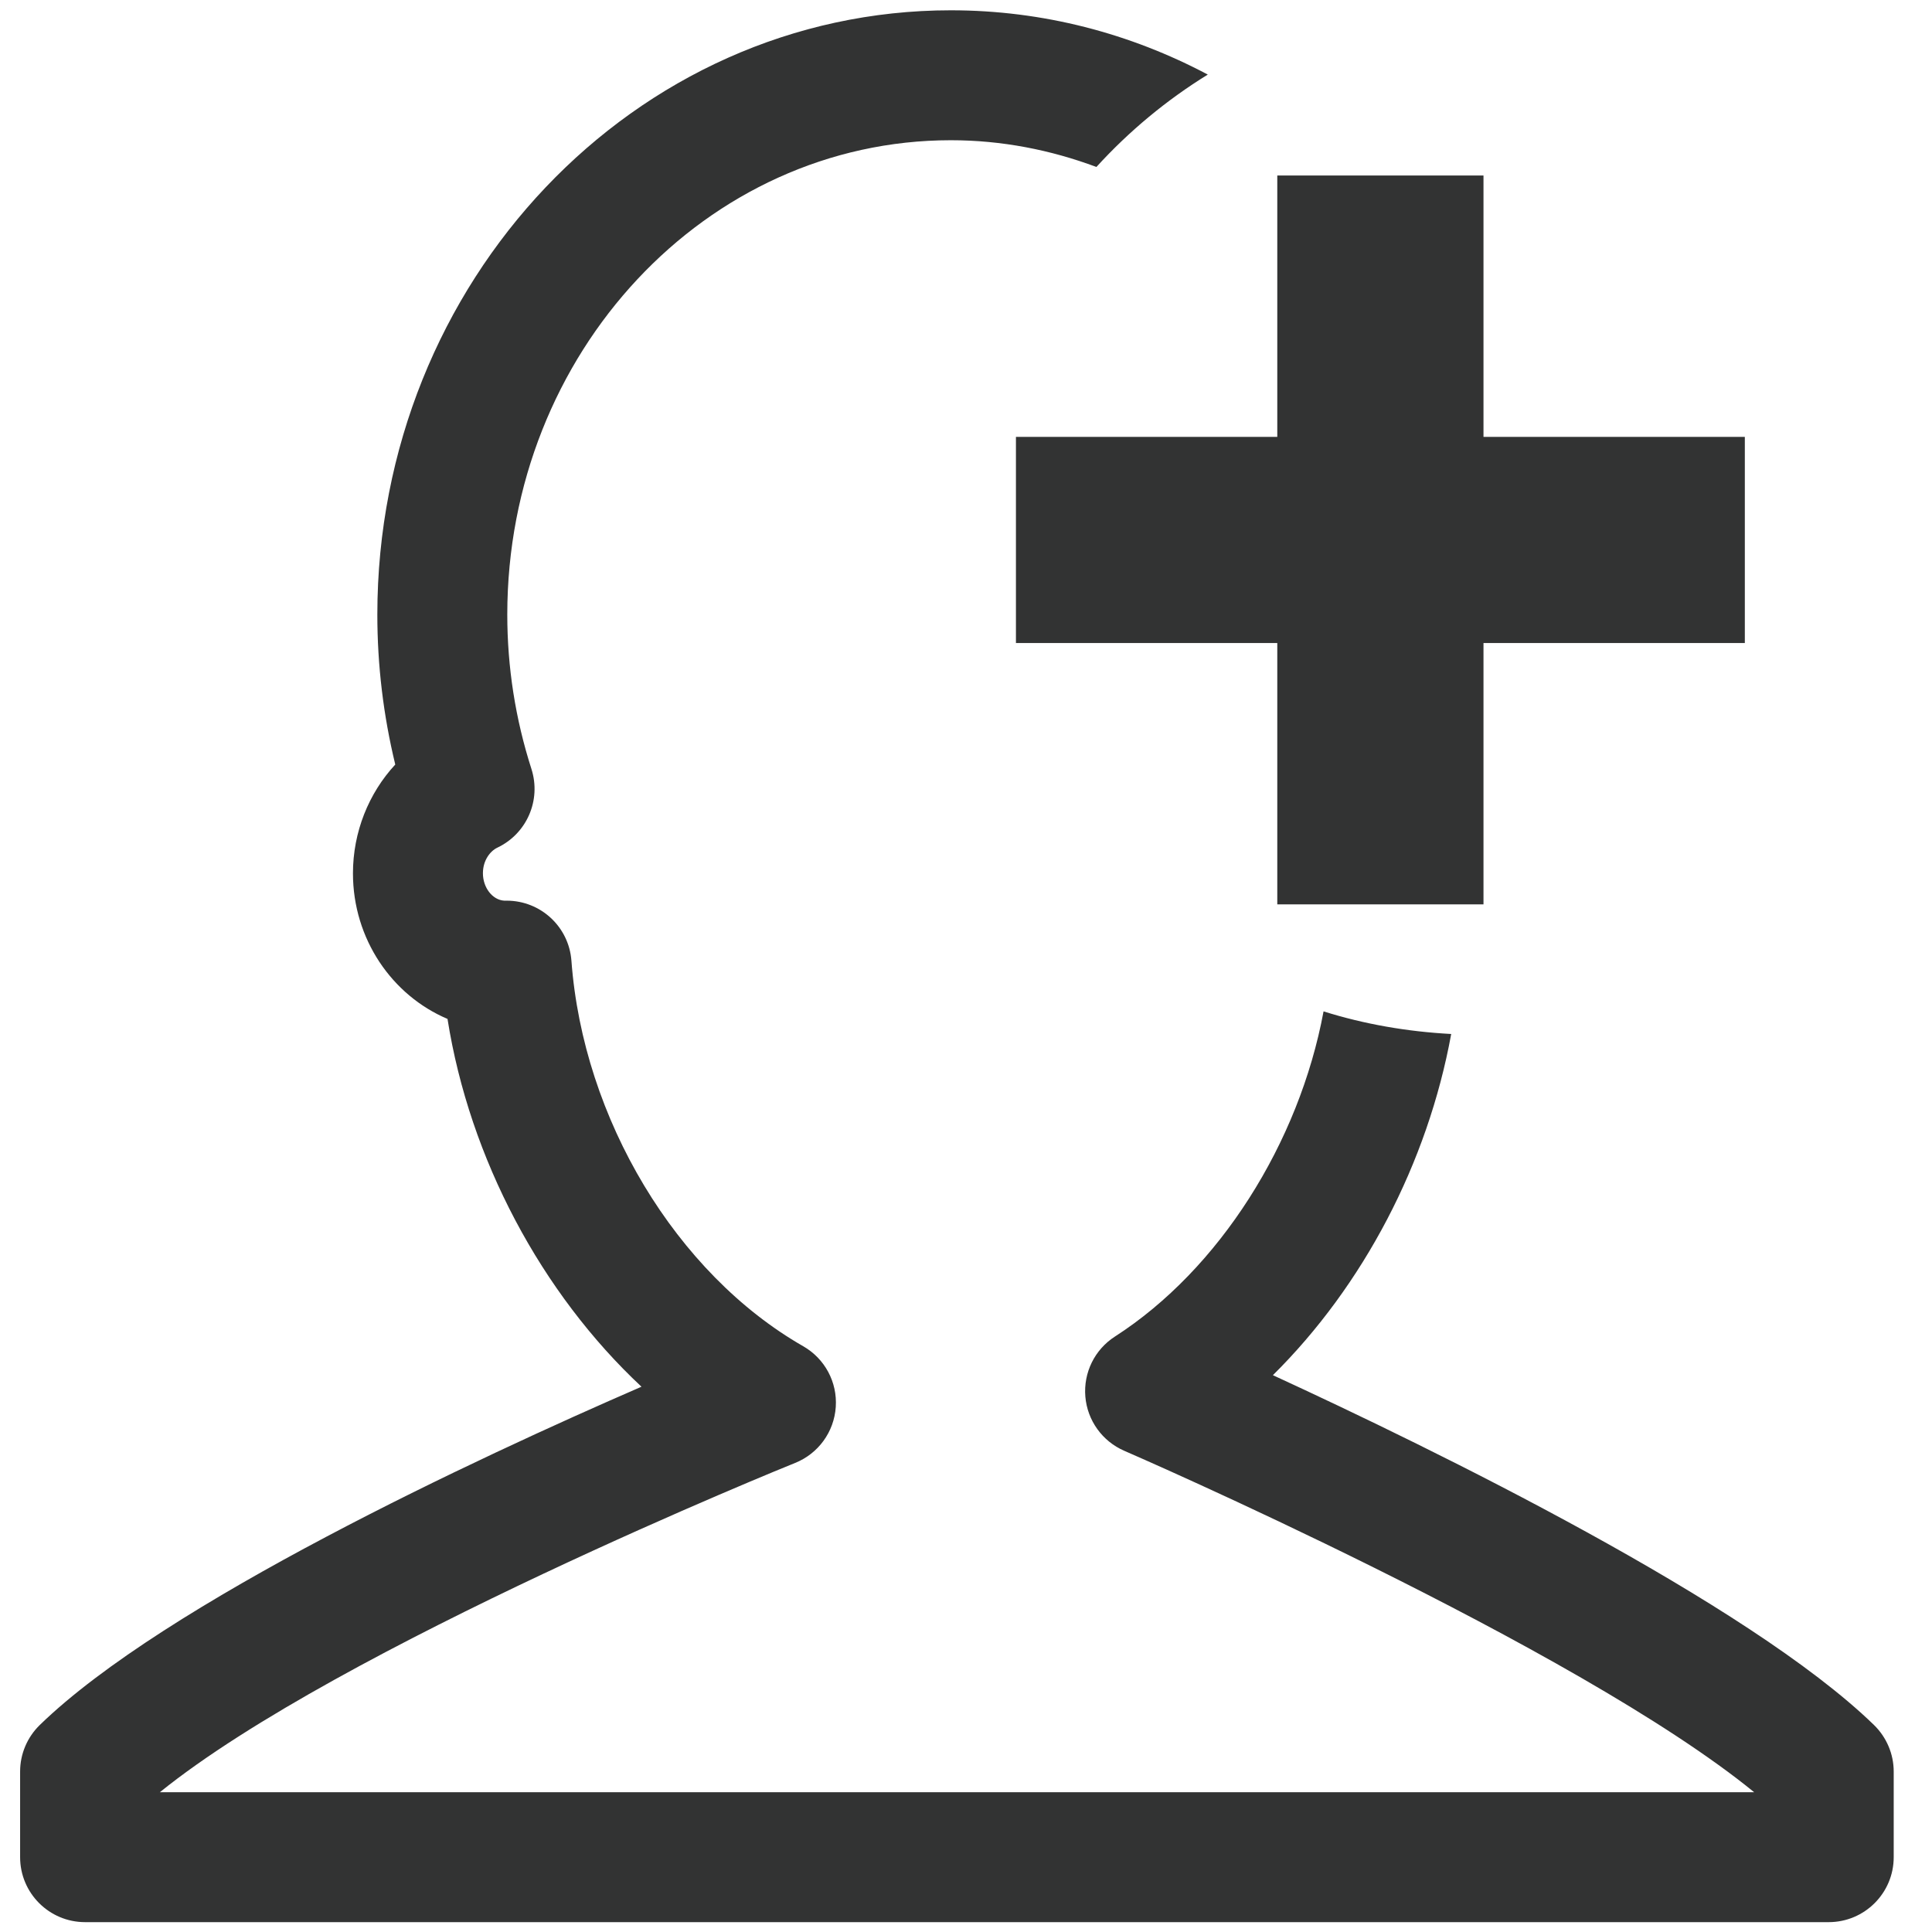 <?xml version="1.0" encoding="utf-8"?>
<!-- Generator: Adobe Illustrator 15.0.2, SVG Export Plug-In  -->
<!DOCTYPE svg PUBLIC "-//W3C//DTD SVG 1.1//EN" "http://www.w3.org/Graphics/SVG/1.1/DTD/svg11.dtd">
<svg version="1.1"
	 xmlns="http://www.w3.org/2000/svg" xmlns:xlink="http://www.w3.org/1999/xlink" xmlns:a="http://ns.adobe.com/AdobeSVGViewerExtensions/3.0/"
	 x="0px" y="0px" width="100px" height="100px" viewBox="-1.041 -0.533 100 100" enable-background="new -1.041 -0.533 100 100"
	 xml:space="preserve">
<defs>
</defs>
<polygon fill="#323333" points="89.271,22.08 75.744,22.08 75.744,8.551 65.071,8.551 65.071,22.08 51.544,22.08 51.544,32.75 
	65.071,32.75 65.071,46.277 75.744,46.277 75.744,32.75 89.271,32.75 "/>
<path fill="#323333" d="M64.844,70.646c4.68-4.635,8.012-10.987,9.229-17.66c-2.285-0.122-4.504-0.509-6.607-1.17
	c-1.266,6.813-5.395,13.354-10.799,16.831c-1.047,0.673-1.634,1.867-1.531,3.107c0.103,1.237,0.879,2.315,2.019,2.808
	c0.248,0.107,23.368,10.137,32.598,17.669H7.235c9.279-7.497,32.634-16.947,32.885-17.045c1.194-0.481,2.011-1.603,2.098-2.89
	c0.089-1.287-0.565-2.507-1.685-3.148c-6.572-3.761-11.391-11.777-11.997-19.953c-0.131-1.757-1.591-3.11-3.352-3.11
	c-0.039,0-0.082,0-0.127,0c-0.601-0.034-1.102-0.668-1.102-1.418c0-0.672,0.379-1.153,0.752-1.328
	c1.524-0.726,2.273-2.461,1.76-4.068c-0.83-2.585-1.251-5.272-1.251-7.992c0-13.54,10.299-24.554,22.96-24.554
	c2.639,0,5.168,0.502,7.533,1.384c1.686-1.85,3.624-3.461,5.765-4.782C57.47,1.203,52.951,0,48.176,0
	C31.805,0,18.49,14.031,18.49,31.28c0,2.621,0.312,5.22,0.928,7.759c-1.38,1.489-2.19,3.499-2.19,5.629
	c0,3.402,2.024,6.322,4.894,7.538c1.146,7.239,4.862,14.197,10.04,19.037C23.634,74.946,7.513,82.443,1.021,88.75
	C0.368,89.385,0,90.252,0,91.163v4.431c0,1.857,1.504,3.363,3.363,3.363h90.249c1.857,0,3.365-1.506,3.365-3.363v-4.431
	c0-0.911-0.372-1.778-1.023-2.413C89.439,82.426,73.163,74.477,64.844,70.646z"/>
</svg>
